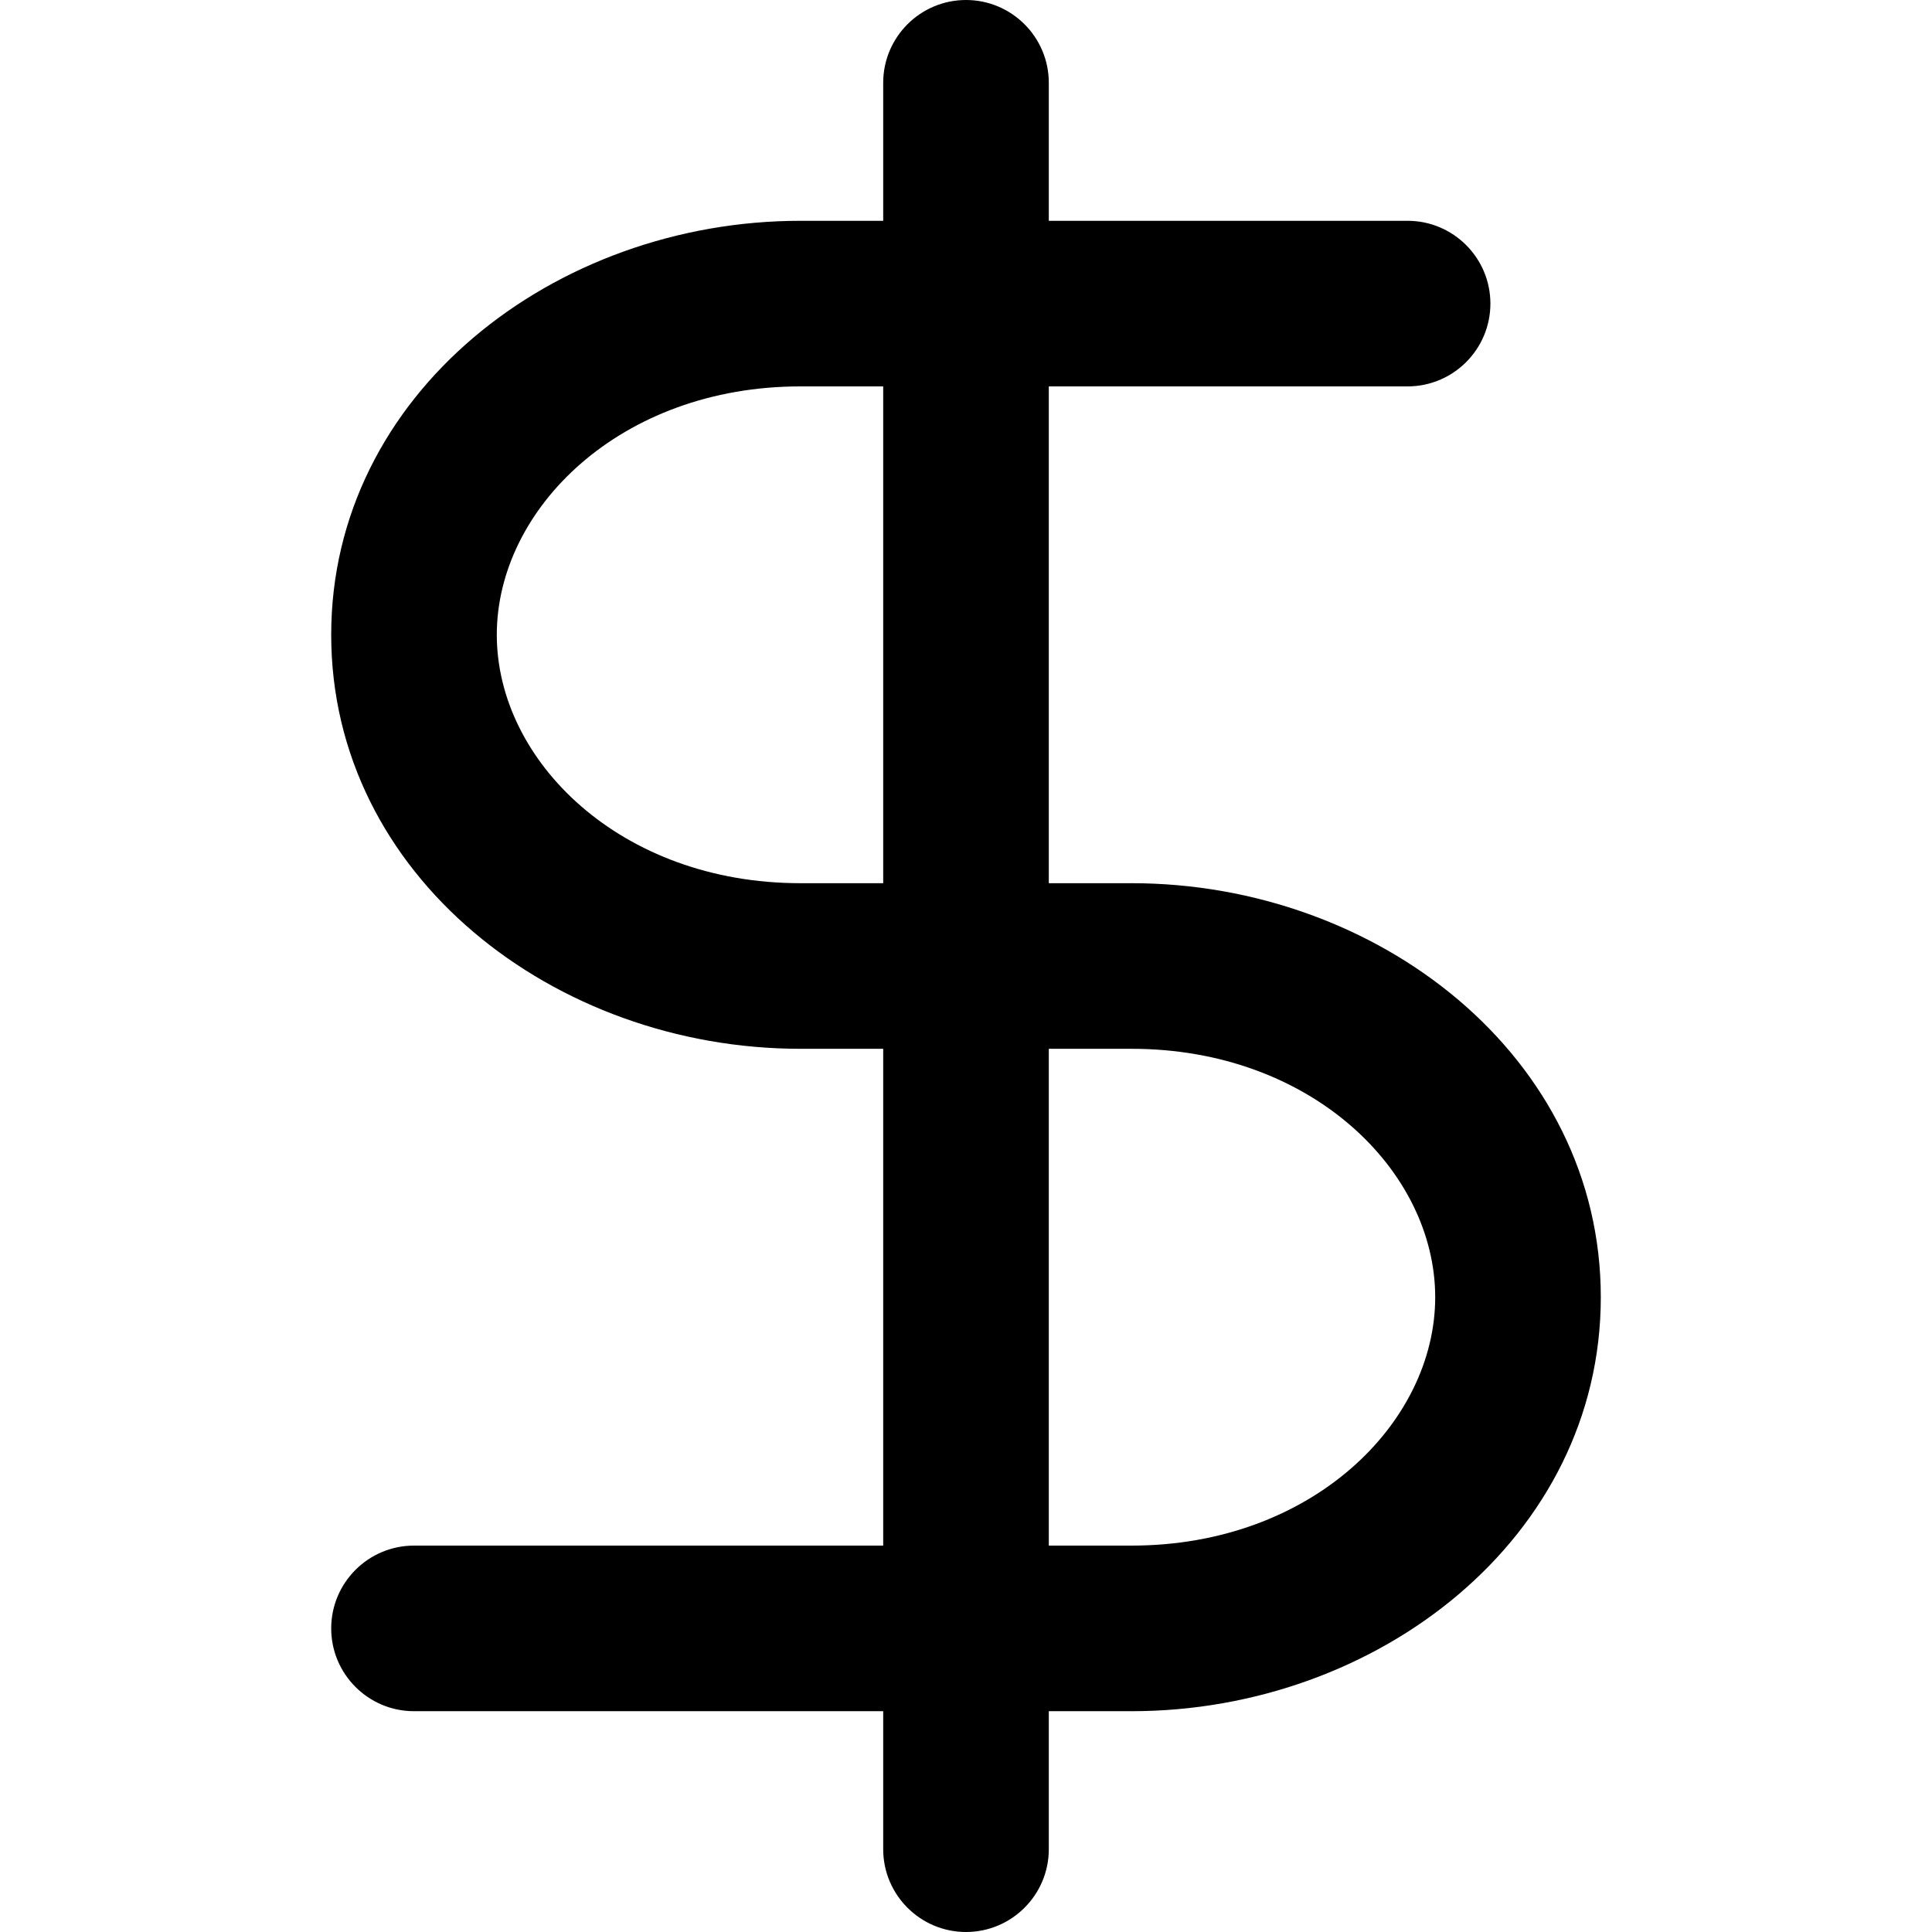 <svg width="14" height="14" viewBox="0 0 14 14" fill="none" xmlns="http://www.w3.org/2000/svg">
<g id="dollar">
<path id="Vector" fill-rule="evenodd" clip-rule="evenodd" d="M7.6 0.6C7.6 0.269 7.331 0 7 0C6.669 0 6.4 0.269 6.4 0.6V1.6H5.8C4.016 1.6 2.4 2.857 2.4 4.6C2.4 6.343 4.016 7.6 5.8 7.6H6.4V11.2H3C2.669 11.2 2.4 11.469 2.4 11.8C2.4 12.131 2.669 12.4 3 12.4H6.4V13.4C6.4 13.731 6.669 14 7 14C7.331 14 7.6 13.731 7.6 13.4V12.4H8.2C9.984 12.4 11.6 11.143 11.6 9.4C11.6 7.657 9.984 6.4 8.2 6.4H7.6V2.8H10.2C10.531 2.8 10.8 2.531 10.8 2.2C10.8 1.869 10.531 1.6 10.2 1.6H7.6V0.6ZM6.4 2.8H5.8C4.496 2.8 3.6 3.687 3.6 4.6C3.6 5.513 4.496 6.4 5.8 6.4H6.4V2.8ZM7.6 7.6V11.2H8.2C9.504 11.2 10.4 10.312 10.4 9.4C10.4 8.487 9.504 7.6 8.2 7.6H7.6Z" fill="black"/>
</g>
</svg>

